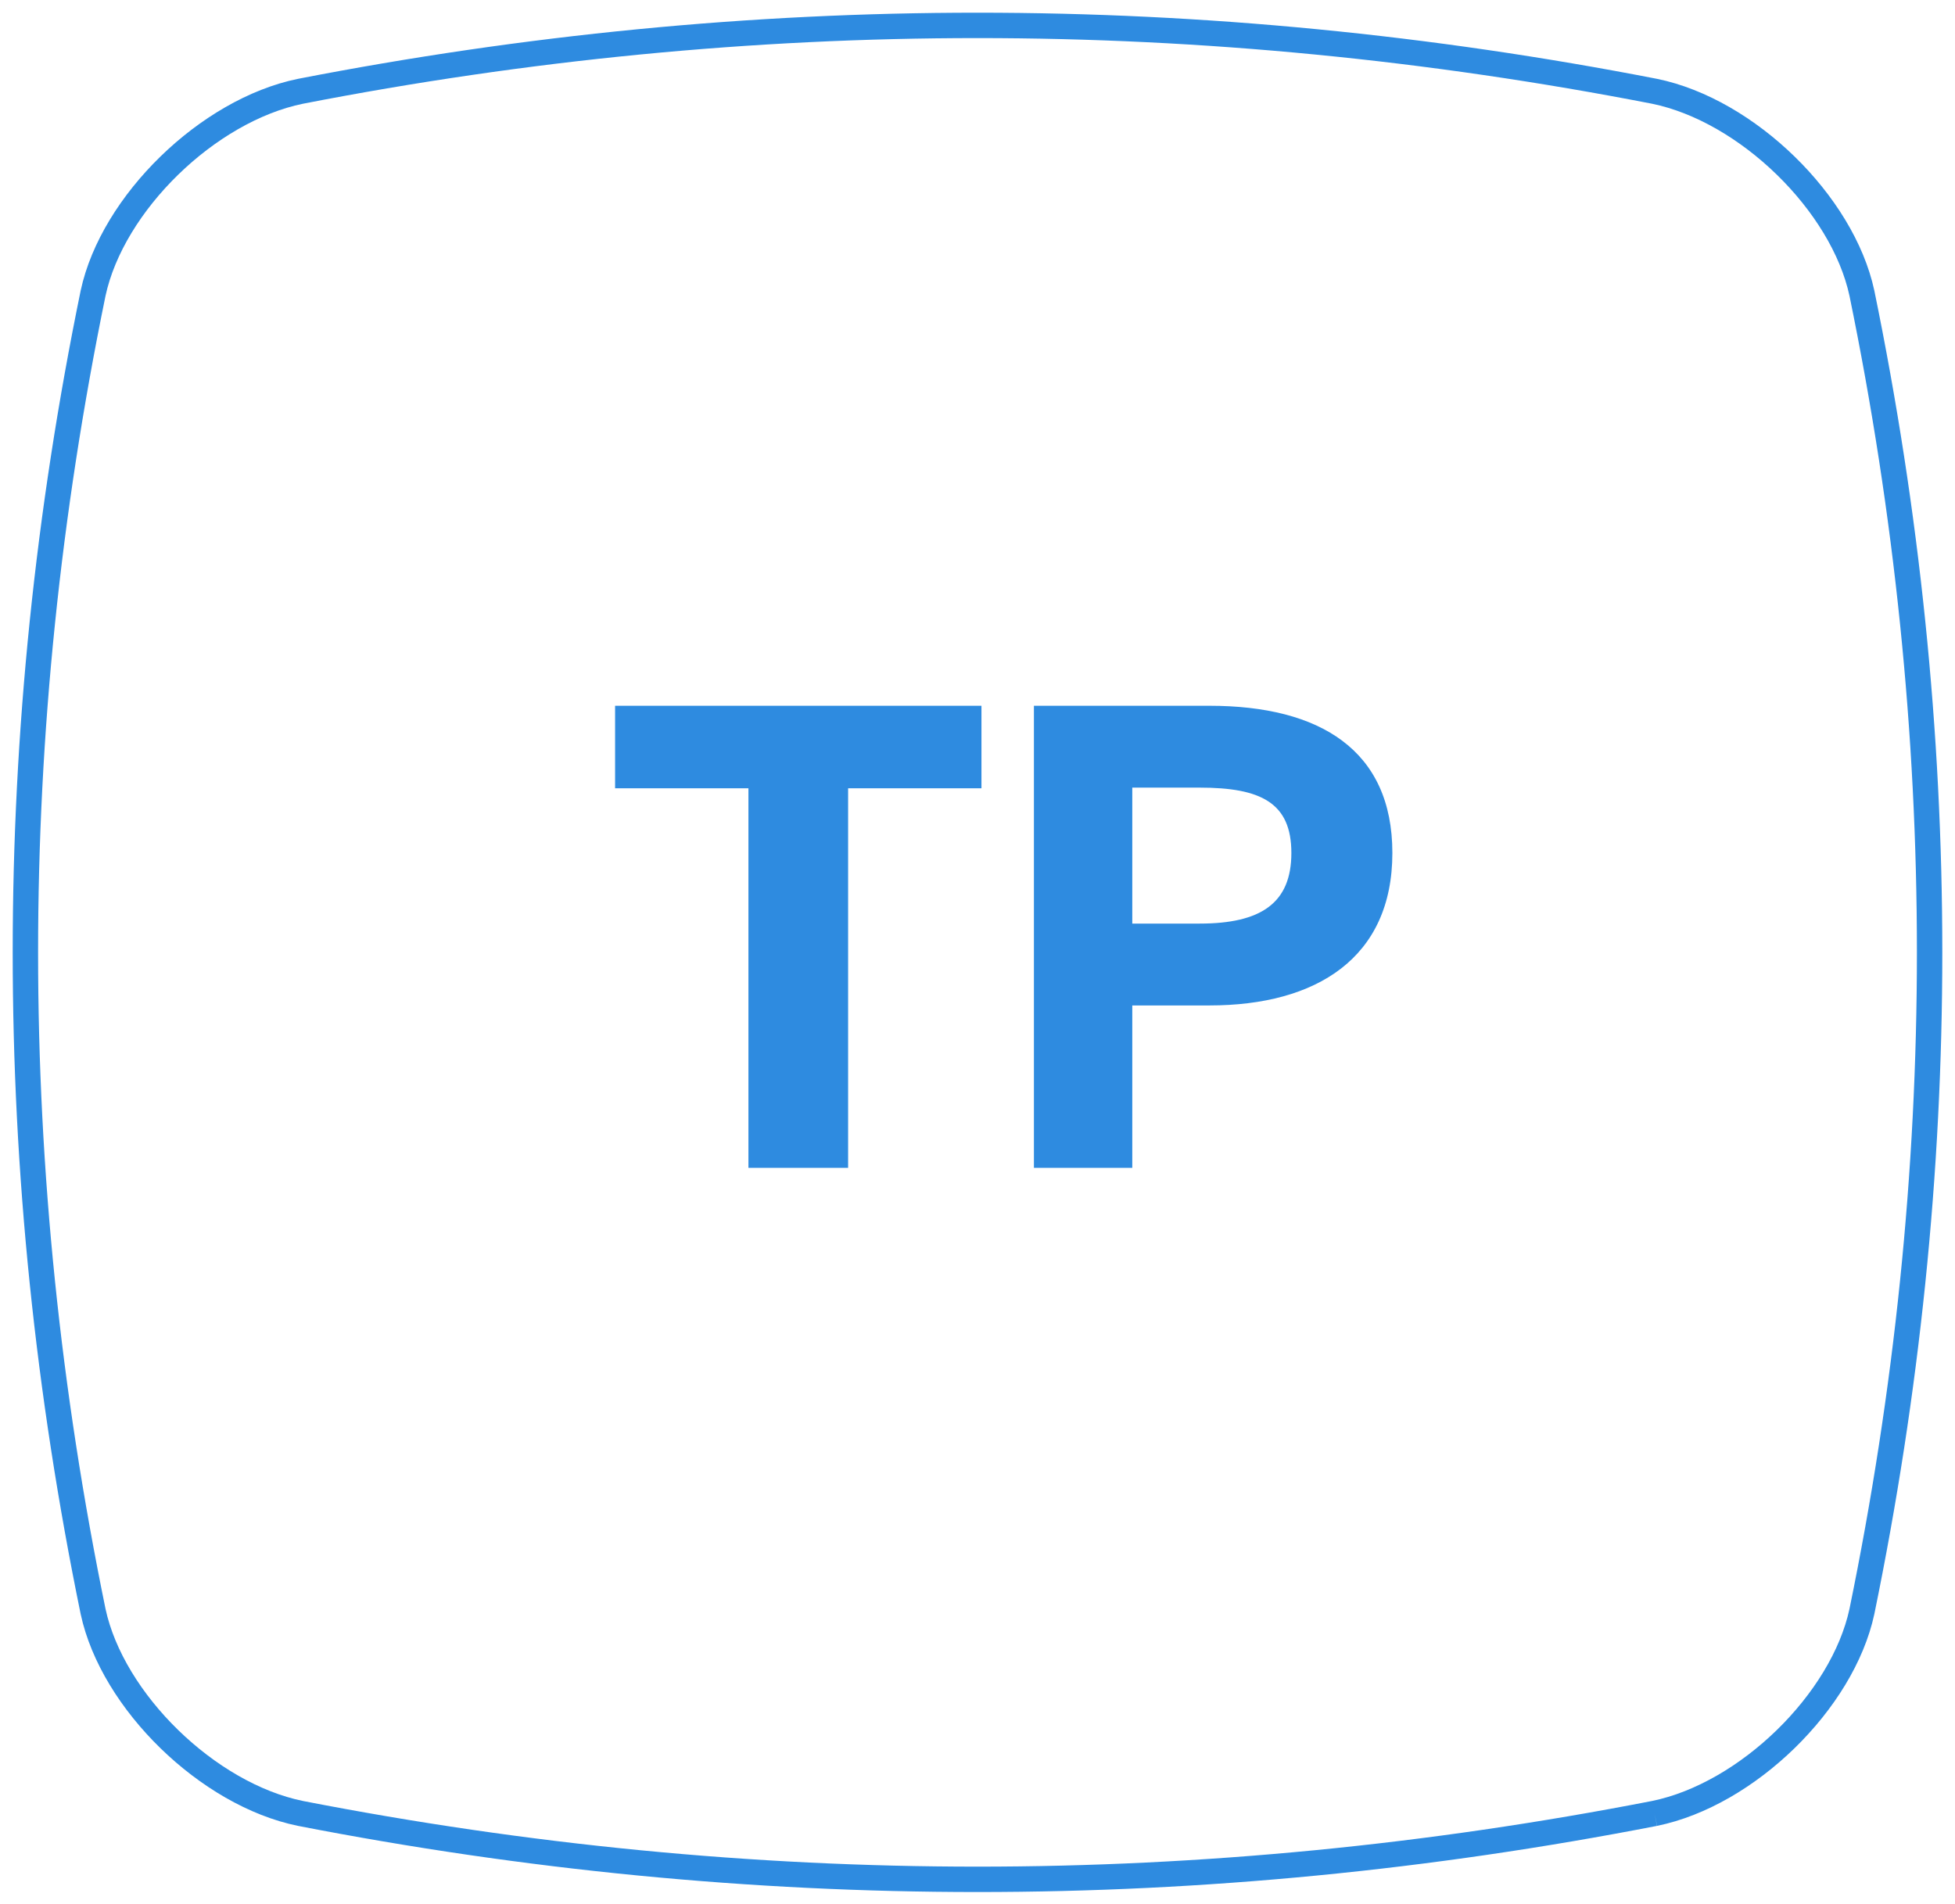 <svg xmlns="http://www.w3.org/2000/svg" width="77" height="75" viewBox="0 0 77 75">
  <g fill="none" fill-rule="evenodd" transform="translate(1 1)">
    <path stroke="#2E8BE0" d="M64.167,70.43 C46.389,73.892 28.611,73.892 10.833,70.43 C7.189,69.685 3.432,66.026 2.667,62.478 C-0.889,45.168 -0.889,27.858 2.667,10.548 C3.432,7 7.189,3.342 10.833,2.596 C28.611,-0.865 46.389,-0.865 64.167,2.596 C67.811,3.342 71.568,7 72.333,10.548 C75.889,27.858 75.889,45.168 72.333,62.478 C71.568,66.026 67.811,69.685 64.167,70.43"/>
    <path fill="#2E8BE0" d="M23.226,30.05 L28.478,30.05 L28.478,45 L32.404,45 L32.404,30.05 L37.656,30.05 L37.656,26.8 L23.226,26.8 L23.226,30.05 Z M46.638,38.604 L43.596,38.604 L43.596,45 L39.722,45 L39.722,26.8 L46.638,26.8 C50.98,26.8 53.84,28.542 53.84,32.598 C53.84,36.732 50.85,38.604 46.638,38.604 Z M49.862,32.598 C49.862,30.622 48.666,30.024 46.248,30.024 L43.596,30.024 L43.596,35.38 L46.248,35.38 C48.666,35.38 49.862,34.574 49.862,32.598 Z"/>
  </g>
</svg>
